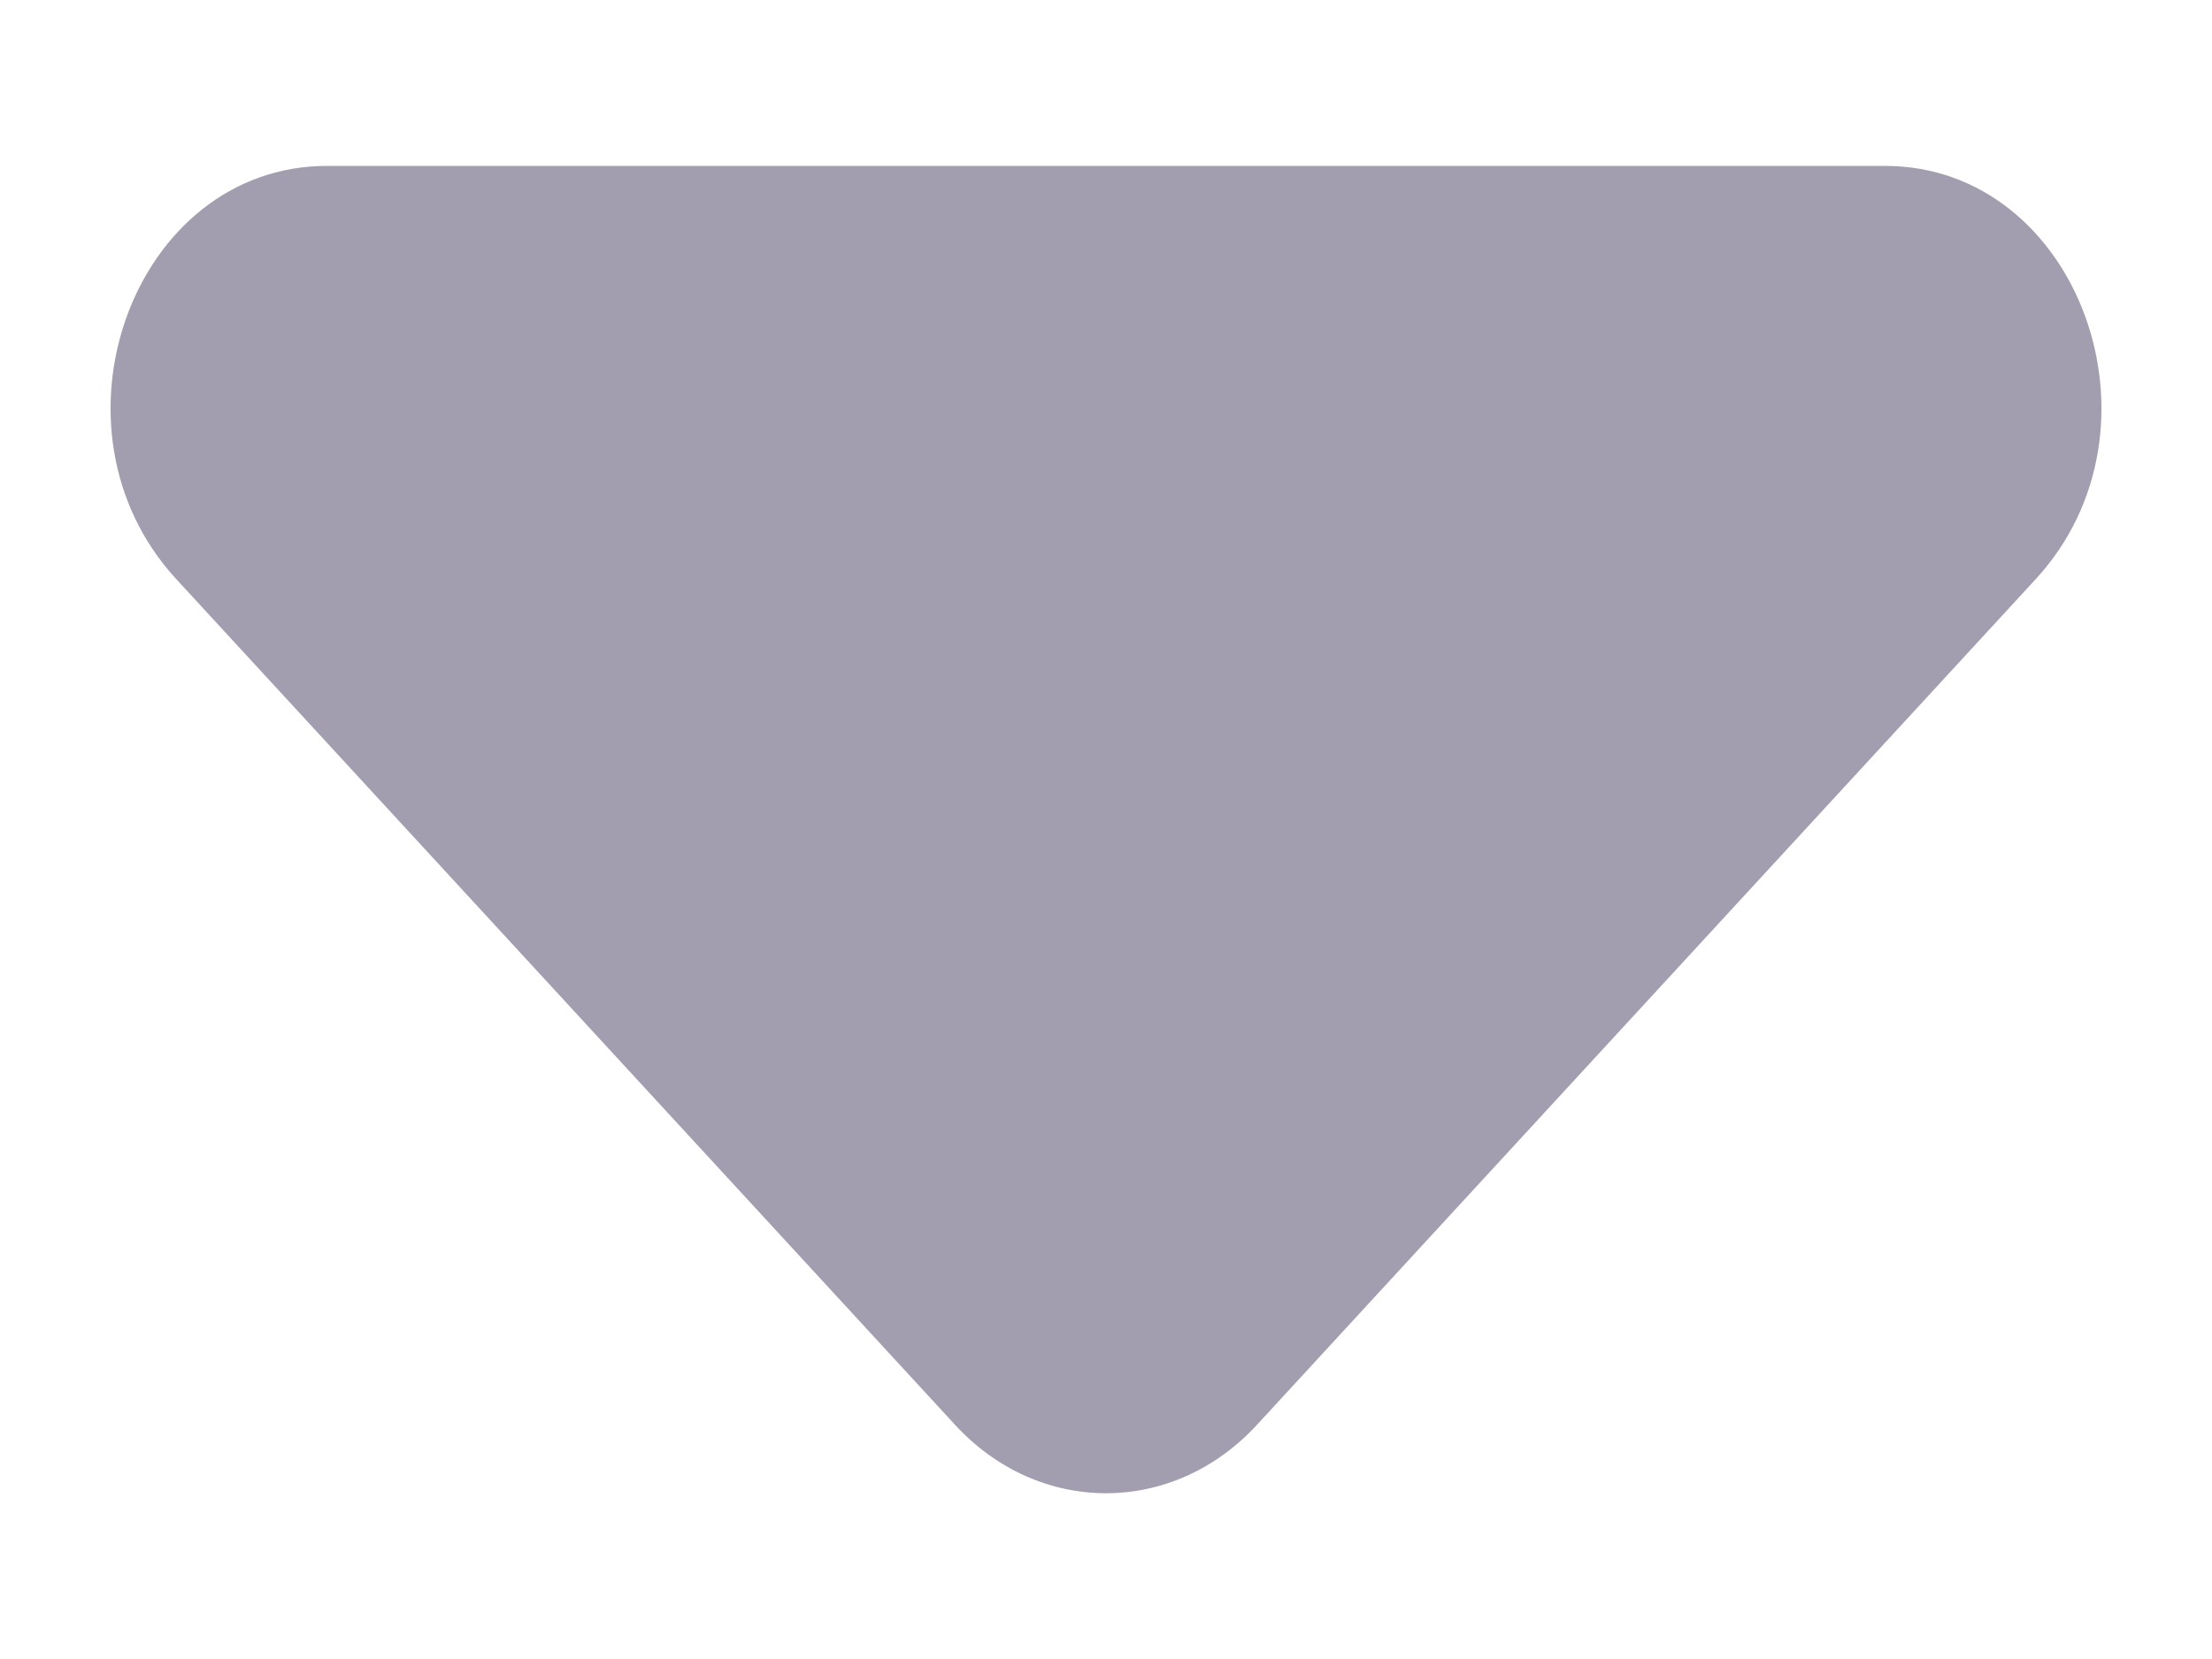 <svg width="8" height="6" viewBox="0 0 8 6" fill="none" xmlns="http://www.w3.org/2000/svg">
<path d="M3.454 5.153C3.758 5.483 4.242 5.483 4.546 5.153L7.362 2.095C7.865 1.55 7.518 0.6 6.817 0.6H1.183C0.482 0.6 0.135 1.55 0.638 2.095L3.454 5.153Z" fill="#A29DAF"/>
</svg>
